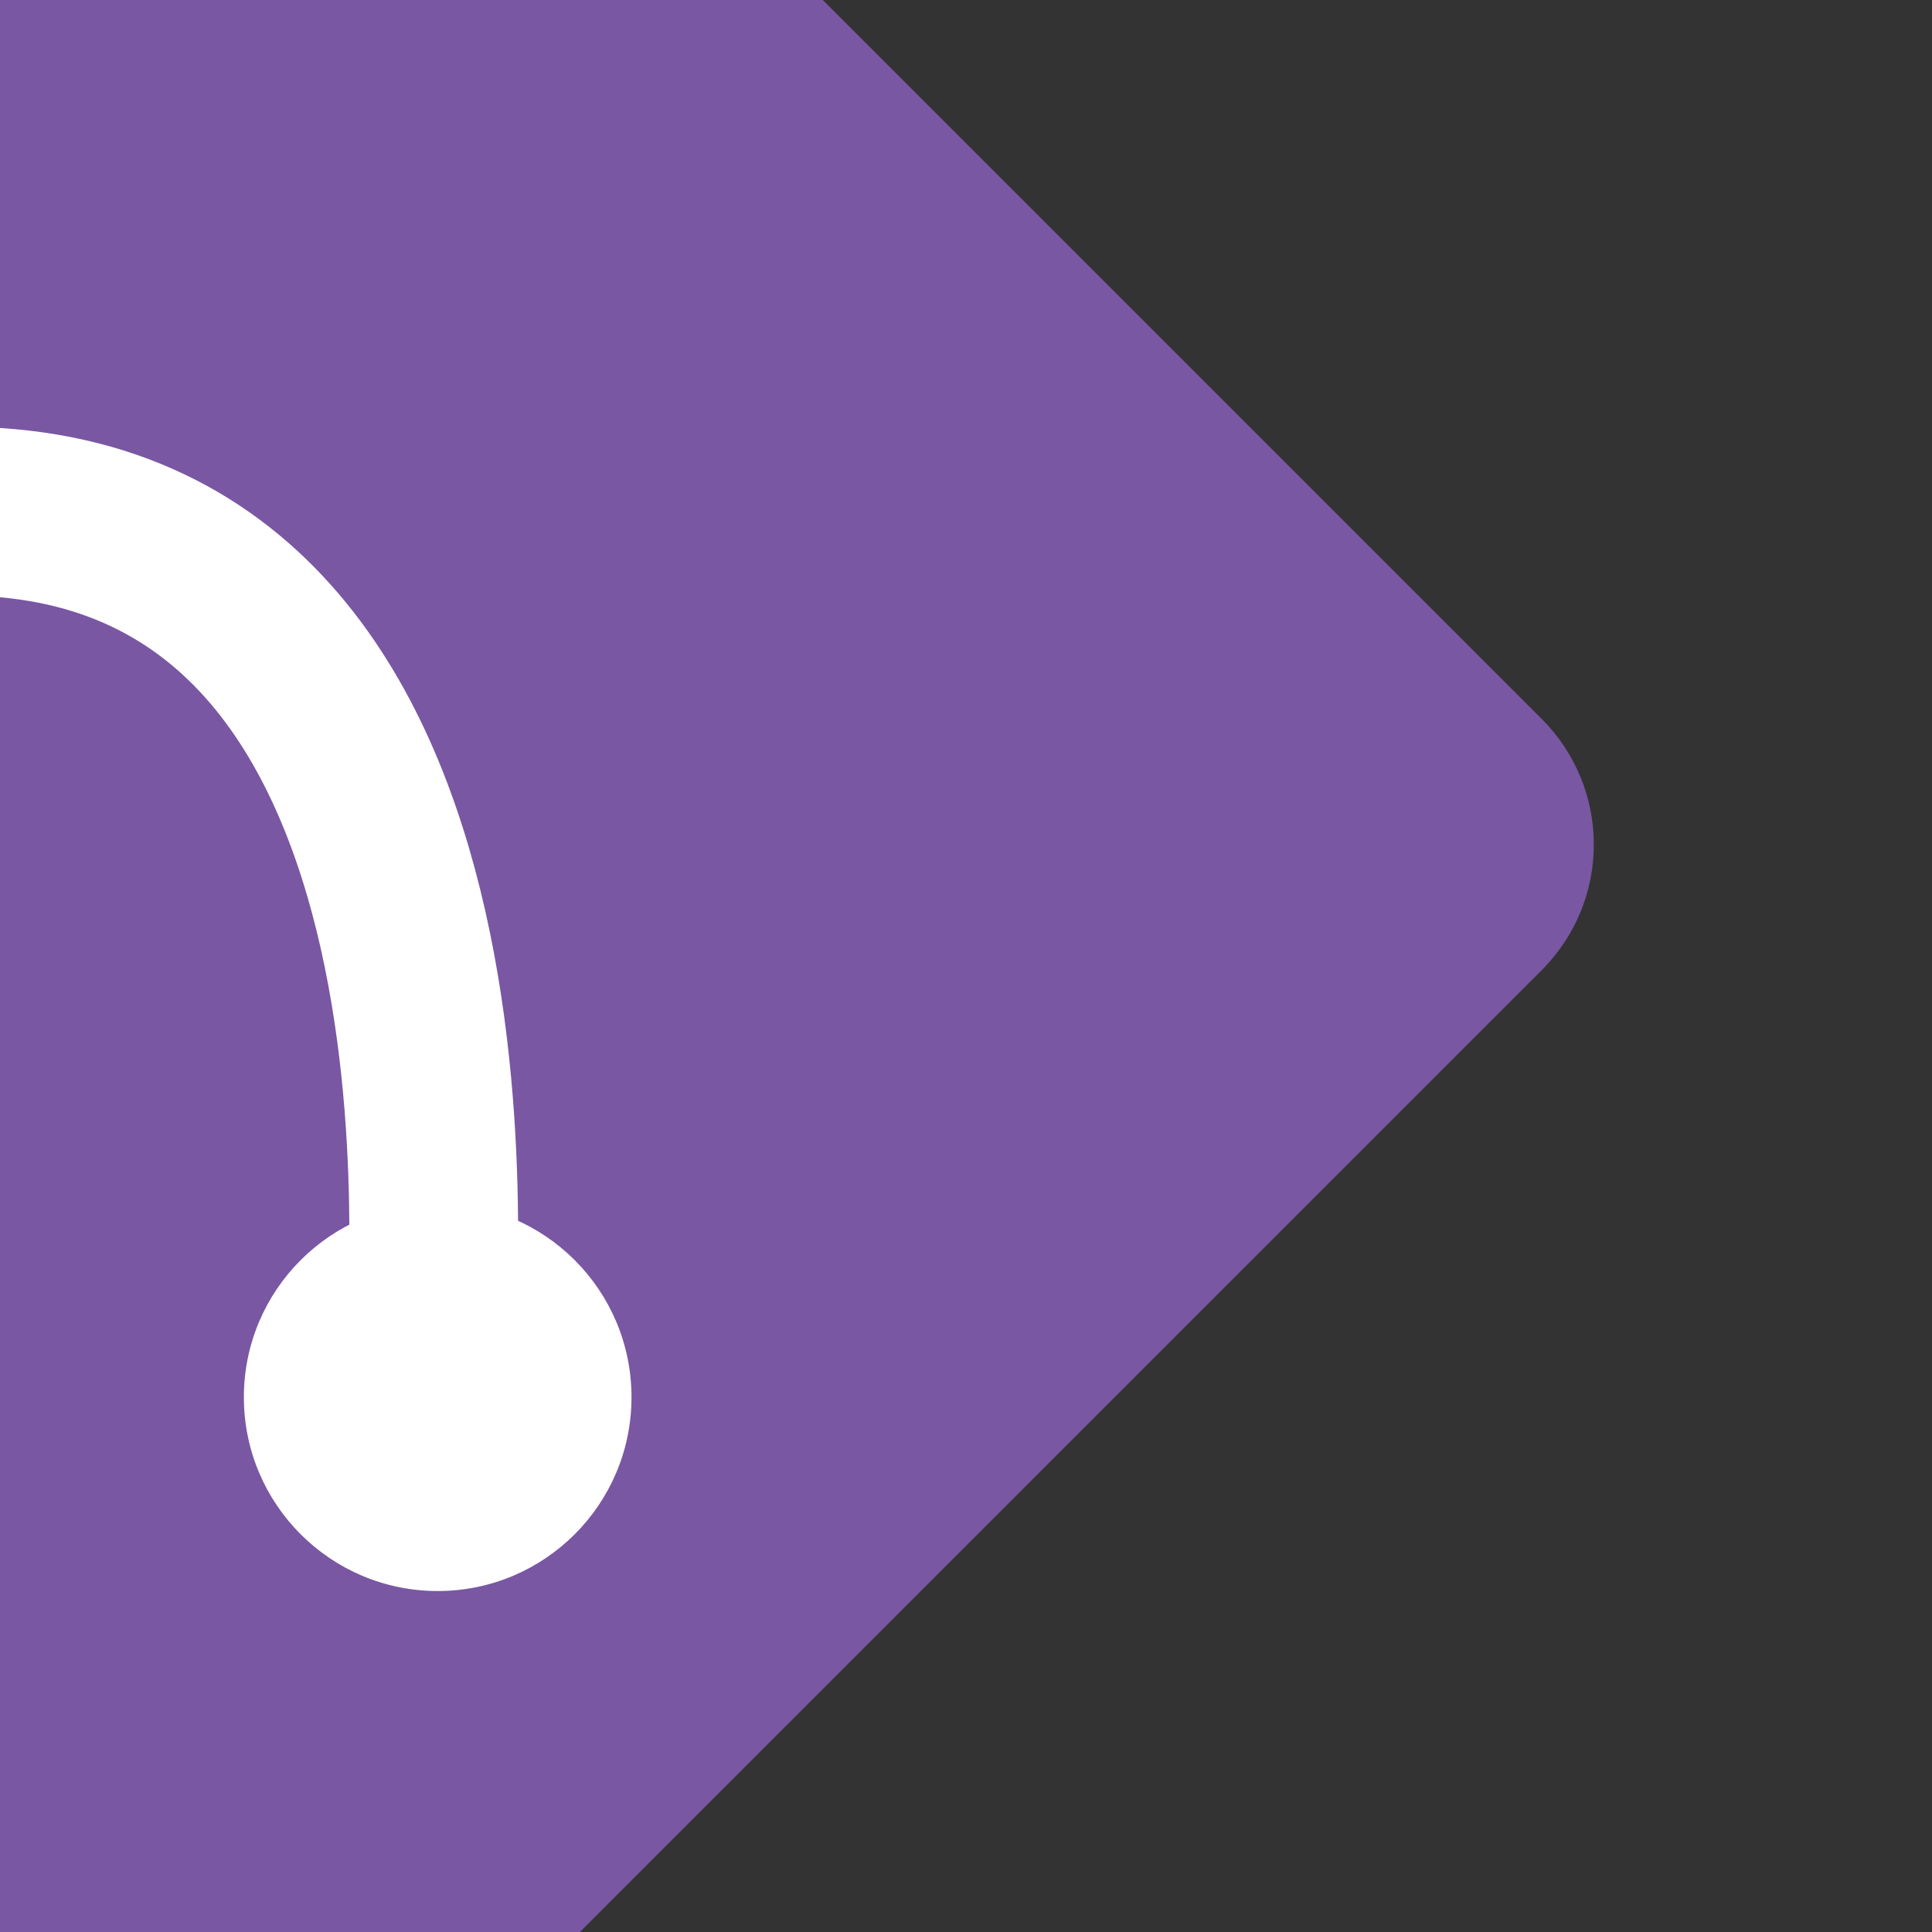 <?xml version="1.0" encoding="UTF-8" standalone="no"?>
<!-- Created with Inkscape (http://www.inkscape.org/) -->

<svg
   xmlns:dc="http://purl.org/dc/elements/1.1/"
   xmlns:cc="http://creativecommons.org/ns#"
   xmlns:rdf="http://www.w3.org/1999/02/22-rdf-syntax-ns#"
   xmlns:svg="http://www.w3.org/2000/svg"
   xmlns="http://www.w3.org/2000/svg"
   xmlns:xlink="http://www.w3.org/1999/xlink"
   xmlns:sodipodi="http://sodipodi.sourceforge.net/DTD/sodipodi-0.dtd"
   xmlns:inkscape="http://www.inkscape.org/namespaces/inkscape"
   width="210mm"
   height="210mm"
   viewBox="0 0 744.094 744.094"
   id="svg2"
   version="1.1"
   inkscape:version="0.91 r13725"
   sodipodi:docname="commit-helper.svg.2018_10_11_12_21_25.0.svg">
  <rect x="0" y="0" width="744.094" height="744.094" fill="#333333" stroke="none"/>
  <defs
     id="defs4">
    <linearGradient
       inkscape:collect="always"
       id="linearGradient4313">
      <stop
         style="stop-color:#50396b;stop-opacity:1"
         offset="0"
         id="stop4315" />
      <stop
         style="stop-color:#977bb8;stop-opacity:1"
         offset="1"
         id="stop4317" />
    </linearGradient>
    <linearGradient
       inkscape:collect="always"
       xlink:href="#linearGradient4313"
       id="linearGradient4319"
       x1="-2908.461"
       y1="1319.081"
       x2="-2908.461"
       y2="3.723"
       gradientUnits="userSpaceOnUse" />
  </defs>
  <sodipodi:namedview
     id="base"
     pagecolor="#ffffff"
     bordercolor="#666666"
     borderopacity="1.0"
     inkscape:pageopacity="0.0"
     inkscape:pageshadow="2"
     inkscape:zoom="0.25"
     inkscape:cx="-398.31141"
     inkscape:cy="190.78007"
     inkscape:document-units="px"
     inkscape:current-layer="svg2"
     showgrid="false"
     showborder="false"
     inkscape:snap-bbox="false"
     inkscape:snap-bbox-midpoints="true"
     inkscape:snap-midpoints="true"
     inkscape:snap-intersection-paths="true"
     inkscape:bbox-nodes="true"
     inkscape:bbox-paths="true"
     inkscape:snap-bbox-edge-midpoints="true"
     inkscape:object-paths="true"
     inkscape:object-nodes="true"
     inkscape:snap-smooth-nodes="true"
     inkscape:snap-object-midpoints="false"
     inkscape:snap-center="false"
     showguides="true"
     inkscape:guide-bbox="true"
     inkscape:window-width="1366"
     inkscape:window-height="714"
     inkscape:window-x="0"
     inkscape:window-y="0"
     inkscape:window-maximized="1"
     inkscape:snap-nodes="false"
     inkscape:snap-others="false" />
  <g
     inkscape:label="Commit Helper"
     inkscape:groupmode="layer"
     id="layer1"
     transform="translate(0,-308.268)"
     style="display:inline">
    <g
       inkscape:groupmode="layer"
       id="layer4"
       inkscape:label="Purple"
       style="display:inline">
      <path
         inkscape:connector-curvature="0"
         id="path4278"
         d="M 19.881,11.245 593.717,585.081 c 26.843,26.843 26.843,70.062 -10e-6,96.905 L 19.881,1255.822 c -26.843,26.843 -70.062,26.843 -96.905,0 L -650.86,681.986 c -26.843,-26.843 -26.843,-70.062 0,-96.905 L -77.024,11.245 c 26.843,-26.843 70.062,-26.843 96.905,0 z"
         style="color:#000000;clip-rule:nonzero;display:inline;overflow:visible;visibility:visible;opacity:1;isolation:auto;mix-blend-mode:normal;color-interpolation:sRGB;color-interpolation-filters:linearRGB;solid-color:#000000;solid-opacity:1;fill:#7957a3;fill-opacity:1;fill-rule:nonzero;stroke:none;stroke-width:3;stroke-linecap:butt;stroke-linejoin:miter;stroke-miterlimit:4;stroke-dasharray:none;stroke-dashoffset:0;stroke-opacity:1;color-rendering:auto;image-rendering:auto;shape-rendering:auto;text-rendering:auto;enable-background:accumulate"
         inkscape:export-xdpi="140.10001"
         inkscape:export-ydpi="140.10001" />
    </g>
    <g
       inkscape:groupmode="layer"
       id="layer3"
       inkscape:label="White"
       style="display:inline">
      <g
         style="display:inline"
         id="g5017"
         inkscape:export-xdpi="14"
         inkscape:export-ydpi="14">
        <path
           inkscape:connector-curvature="0"
           id="rect4136"
           d="m -222.658,156.881 -56.711,56.711 c 2.713,19.315 5.057,39.342 7.025,59.391 11.223,114.3 11.271,229.123 11.271,229.123 l 65,0 c 0,0 0.05,-116.997 -11.584,-235.475 -3.682,-37.497 -8.46,-75.098 -15.002,-109.75 z"
           style="color:#000000;clip-rule:nonzero;display:inline;overflow:visible;visibility:visible;opacity:1;isolation:auto;mix-blend-mode:normal;color-interpolation:sRGB;color-interpolation-filters:linearRGB;solid-color:#000000;solid-opacity:1;fill:#ffffff;fill-opacity:1;fill-rule:nonzero;stroke:none;stroke-width:0.009;stroke-linecap:butt;stroke-linejoin:miter;stroke-miterlimit:4;stroke-dasharray:none;stroke-dashoffset:0;stroke-opacity:1;color-rendering:auto;image-rendering:auto;shape-rendering:auto;text-rendering:auto;enable-background:accumulate"
           inkscape:export-xdpi="140.10001"
           inkscape:export-ydpi="140.10001" />
        <path
           sodipodi:nodetypes="csc"
           inkscape:connector-curvature="0"
           id="path4263"
           d="m 165.726,828.45 c -1.684,0.702 34.536,-324.836 -182.344,-323.314 l -213.801,1.5"
           style="display:inline;fill:none;fill-rule:evenodd;stroke:#ffffff;stroke-width:65;stroke-linecap:butt;stroke-linejoin:miter;stroke-miterlimit:4;stroke-dasharray:none;stroke-opacity:1"
           inkscape:export-xdpi="140.10001"
           inkscape:export-ydpi="140.10001" />
        <rect
           ry="0"
           rx="0"
           y="499.248"
           x="-258.214"
           height="345.714"
           width="65"
           id="rect4189"
           style="color:#000000;clip-rule:nonzero;display:inline;overflow:visible;visibility:visible;opacity:1;isolation:auto;mix-blend-mode:normal;color-interpolation:sRGB;color-interpolation-filters:linearRGB;solid-color:#000000;solid-opacity:1;fill:#ffffff;fill-opacity:1;fill-rule:nonzero;stroke:none;stroke-width:65;stroke-linecap:butt;stroke-linejoin:miter;stroke-miterlimit:4;stroke-dasharray:none;stroke-dashoffset:0;stroke-opacity:1;color-rendering:auto;image-rendering:auto;shape-rendering:auto;text-rendering:auto;enable-background:accumulate"
           inkscape:export-xdpi="140.10001"
           inkscape:export-ydpi="140.10001" />
        <circle
           r="74.648"
           cy="506.391"
           cx="-225.714"
           id="path4152-6-0"
           style="color:#000000;clip-rule:nonzero;display:inline;overflow:visible;visibility:visible;opacity:1;isolation:auto;mix-blend-mode:normal;color-interpolation:sRGB;color-interpolation-filters:linearRGB;solid-color:#000000;solid-opacity:1;fill:#ffffff;fill-opacity:1;fill-rule:nonzero;stroke:none;stroke-width:3;stroke-linecap:butt;stroke-linejoin:miter;stroke-miterlimit:4;stroke-dasharray:none;stroke-dashoffset:0;stroke-opacity:1;color-rendering:auto;image-rendering:auto;shape-rendering:auto;text-rendering:auto;enable-background:accumulate"
           inkscape:export-xdpi="140.10001"
           inkscape:export-ydpi="140.10001" />
        <circle
           r="74.648"
           cy="846.391"
           cx="-225.714"
           id="path4152-6-0-8"
           style="color:#000000;clip-rule:nonzero;display:inline;overflow:visible;visibility:visible;opacity:1;isolation:auto;mix-blend-mode:normal;color-interpolation:sRGB;color-interpolation-filters:linearRGB;solid-color:#000000;solid-opacity:1;fill:#ffffff;fill-opacity:1;fill-rule:nonzero;stroke:none;stroke-width:3;stroke-linecap:butt;stroke-linejoin:miter;stroke-miterlimit:4;stroke-dasharray:none;stroke-dashoffset:0;stroke-opacity:1;color-rendering:auto;image-rendering:auto;shape-rendering:auto;text-rendering:auto;enable-background:accumulate"
           inkscape:export-xdpi="140.10001"
           inkscape:export-ydpi="140.10001" />
        <circle
           r="74.648"
           cy="846.391"
           cx="168.571"
           id="path4152-6-0-8-5"
           style="color:#000000;clip-rule:nonzero;display:inline;overflow:visible;visibility:visible;opacity:1;isolation:auto;mix-blend-mode:normal;color-interpolation:sRGB;color-interpolation-filters:linearRGB;solid-color:#000000;solid-opacity:1;fill:#ffffff;fill-opacity:1;fill-rule:nonzero;stroke:none;stroke-width:3;stroke-linecap:butt;stroke-linejoin:miter;stroke-miterlimit:4;stroke-dasharray:none;stroke-dashoffset:0;stroke-opacity:1;color-rendering:auto;image-rendering:auto;shape-rendering:auto;text-rendering:auto;enable-background:accumulate"
           inkscape:export-xdpi="140.10001"
           inkscape:export-ydpi="140.10001" />
      </g>
    </g>
  </g>
  <g
     inkscape:groupmode="layer"
     id="layer2"
     inkscape:label="variations"
     style="display:none">
    <g
       transform="translate(0,-308.268)"
       id="g4558">
      <g
         id="g4296">
        <path
           style="color:#000000;clip-rule:nonzero;display:inline;overflow:visible;visibility:visible;opacity:1;isolation:auto;mix-blend-mode:normal;color-interpolation:sRGB;color-interpolation-filters:linearRGB;solid-color:#000000;solid-opacity:1;fill:#7957a3;fill-opacity:1;fill-rule:nonzero;stroke:none;stroke-width:3;stroke-linecap:butt;stroke-linejoin:miter;stroke-miterlimit:4;stroke-dasharray:none;stroke-dashoffset:0;stroke-opacity:1;color-rendering:auto;image-rendering:auto;shape-rendering:auto;text-rendering:auto;enable-background:accumulate"
           d="m -1438.921,11.245 573.836,573.836 c 26.843,26.843 26.843,70.062 0,96.905 l -573.836,573.836 c -26.843,26.843 -70.062,26.843 -96.905,0 l -573.836,-573.836 c -26.843,-26.843 -26.843,-70.062 0,-96.905 l 573.836,-573.836 c 26.843,-26.843 70.062,-26.843 96.905,0 z"
           id="rect4136-3"
           inkscape:connector-curvature="0" />
        <g
           id="g4530"
           transform="translate(19.774,2.8984948e-6)">
          <path
             style="color:#000000;clip-rule:nonzero;display:inline;overflow:visible;visibility:visible;opacity:1;isolation:auto;mix-blend-mode:normal;color-interpolation:sRGB;color-interpolation-filters:linearRGB;solid-color:#000000;solid-opacity:1;fill:#ffffff;fill-opacity:1;fill-rule:nonzero;stroke:none;stroke-width:3;stroke-linecap:butt;stroke-linejoin:miter;stroke-miterlimit:4;stroke-dasharray:none;stroke-dashoffset:0;stroke-opacity:1;color-rendering:auto;image-rendering:auto;shape-rendering:auto;text-rendering:auto;enable-background:accumulate"
             d="m -1634.29,821.691 a 70,70 0 0 1 -70,70 70,70 0 0 1 -70,-70 70,70 0 0 1 70,-70 70,70 0 0 1 70,70 z"
             id="path4152-5"
             inkscape:connector-curvature="0" />
          <path
             style="color:#000000;clip-rule:nonzero;display:inline;overflow:visible;visibility:visible;opacity:1;isolation:auto;mix-blend-mode:normal;color-interpolation:sRGB;color-interpolation-filters:linearRGB;solid-color:#000000;solid-opacity:1;fill:#ffffff;fill-opacity:1;fill-rule:nonzero;stroke:none;stroke-width:3;stroke-linecap:butt;stroke-linejoin:miter;stroke-miterlimit:4;stroke-dasharray:none;stroke-dashoffset:0;stroke-opacity:1;color-rendering:auto;image-rendering:auto;shape-rendering:auto;text-rendering:auto;enable-background:accumulate"
             d="m -1240.005,821.691 a 70,70 0 0 1 -70,70 70,70 0 0 1 -70,-70 70,70 0 0 1 70,-70 70,70 0 0 1 70,70 z"
             id="path4152-6-9"
             inkscape:connector-curvature="0" />
          <path
             sodipodi:nodetypes="ccc"
             inkscape:connector-curvature="0"
             id="path4356"
             d="m -1704.29,863.691 0,-528.319 0,-511.681"
             style="fill:none;fill-rule:evenodd;stroke:#ffffff;stroke-width:65;stroke-linecap:butt;stroke-linejoin:miter;stroke-miterlimit:4;stroke-dasharray:none;stroke-opacity:1" />
          <path
             style="color:#000000;clip-rule:nonzero;display:inline;overflow:visible;visibility:visible;opacity:1;isolation:auto;mix-blend-mode:normal;color-interpolation:sRGB;color-interpolation-filters:linearRGB;solid-color:#000000;solid-opacity:1;fill:#ffffff;fill-opacity:1;fill-rule:nonzero;stroke:none;stroke-width:3;stroke-linecap:butt;stroke-linejoin:miter;stroke-miterlimit:4;stroke-dasharray:none;stroke-dashoffset:0;stroke-opacity:1;color-rendering:auto;image-rendering:auto;shape-rendering:auto;text-rendering:auto;enable-background:accumulate"
             d="m -1634.29,481.691 a 70,70 0 0 1 -70,70 70,70 0 0 1 -70,-70 70,70 0 0 1 70,-70 70,70 0 0 1 70,70 z"
             id="path4152-6-0-9"
             inkscape:connector-curvature="0" />
          <path
             transform="translate(0,308.268)"
             id="path4479"
             d="m -1676.665,190.417 c 12.995,-10.63 29.63,-16.994 47.805,-16.994 l 0,0 243.425,0 c 41.788,0 75.43,33.642 75.43,75.43 l 0,189.14 c 0,19.247 -7.137,36.766 -18.919,50.065"
             style="color:#000000;clip-rule:nonzero;display:inline;overflow:visible;visibility:visible;opacity:1;isolation:auto;mix-blend-mode:normal;color-interpolation:sRGB;color-interpolation-filters:linearRGB;solid-color:#000000;solid-opacity:1;fill:none;fill-opacity:1;fill-rule:nonzero;stroke:#ffffff;stroke-width:65;stroke-linecap:butt;stroke-linejoin:miter;stroke-miterlimit:4;stroke-dasharray:none;stroke-dashoffset:0;stroke-opacity:1;color-rendering:auto;image-rendering:auto;shape-rendering:auto;text-rendering:auto;enable-background:accumulate"
             inkscape:connector-curvature="0" />
        </g>
      </g>
      <g
         id="g4287"
         transform="translate(0,-4.695)">
        <path
           style="color:#000000;clip-rule:nonzero;display:inline;overflow:visible;visibility:visible;opacity:1;isolation:auto;mix-blend-mode:normal;color-interpolation:sRGB;color-interpolation-filters:linearRGB;solid-color:#000000;solid-opacity:1;fill:url(#linearGradient4319);fill-opacity:1;fill-rule:nonzero;stroke:none;stroke-width:3;stroke-linecap:butt;stroke-linejoin:miter;stroke-miterlimit:4;stroke-dasharray:none;stroke-dashoffset:0;stroke-opacity:1;color-rendering:auto;image-rendering:auto;shape-rendering:auto;text-rendering:auto;enable-background:accumulate"
           d="m -2854.768,15.94 573.836,573.836 c 26.843,26.843 26.843,70.062 0,96.905 l -573.836,573.836 c -26.843,26.843 -70.062,26.843 -96.905,0 l -573.836,-573.836 c -26.843,-26.843 -26.843,-70.062 0,-96.905 l 573.836,-573.836 c 26.843,-26.843 70.062,-26.843 96.905,0 z"
           id="rect4136-3-3"
           inkscape:connector-curvature="0" />
        <g
           id="g4530-6"
           transform="translate(-1396.073,4.695)">
          <path
             style="color:#000000;clip-rule:nonzero;display:inline;overflow:visible;visibility:visible;opacity:1;isolation:auto;mix-blend-mode:normal;color-interpolation:sRGB;color-interpolation-filters:linearRGB;solid-color:#000000;solid-opacity:1;fill:#ffffff;fill-opacity:1;fill-rule:nonzero;stroke:none;stroke-width:3;stroke-linecap:butt;stroke-linejoin:miter;stroke-miterlimit:4;stroke-dasharray:none;stroke-dashoffset:0;stroke-opacity:1;color-rendering:auto;image-rendering:auto;shape-rendering:auto;text-rendering:auto;enable-background:accumulate"
             d="m -1634.29,821.691 a 70,70 0 0 1 -70,70 70,70 0 0 1 -70,-70 70,70 0 0 1 70,-70 70,70 0 0 1 70,70 z"
             id="path4152-5-7"
             inkscape:connector-curvature="0" />
          <path
             style="color:#000000;clip-rule:nonzero;display:inline;overflow:visible;visibility:visible;opacity:1;isolation:auto;mix-blend-mode:normal;color-interpolation:sRGB;color-interpolation-filters:linearRGB;solid-color:#000000;solid-opacity:1;fill:#ffffff;fill-opacity:1;fill-rule:nonzero;stroke:none;stroke-width:3;stroke-linecap:butt;stroke-linejoin:miter;stroke-miterlimit:4;stroke-dasharray:none;stroke-dashoffset:0;stroke-opacity:1;color-rendering:auto;image-rendering:auto;shape-rendering:auto;text-rendering:auto;enable-background:accumulate"
             d="m -1240.005,821.691 a 70,70 0 0 1 -70,70 70,70 0 0 1 -70,-70 70,70 0 0 1 70,-70 70,70 0 0 1 70,70 z"
             id="path4152-6-9-5"
             inkscape:connector-curvature="0" />
          <path
             sodipodi:nodetypes="ccc"
             inkscape:connector-curvature="0"
             id="path4356-3"
             d="m -1704.29,863.691 0,-528.319 0,-511.681"
             style="fill:none;fill-rule:evenodd;stroke:#ffffff;stroke-width:65;stroke-linecap:butt;stroke-linejoin:miter;stroke-miterlimit:4;stroke-dasharray:none;stroke-opacity:1" />
          <path
             style="color:#000000;clip-rule:nonzero;display:inline;overflow:visible;visibility:visible;opacity:1;isolation:auto;mix-blend-mode:normal;color-interpolation:sRGB;color-interpolation-filters:linearRGB;solid-color:#000000;solid-opacity:1;fill:#ffffff;fill-opacity:1;fill-rule:nonzero;stroke:none;stroke-width:3;stroke-linecap:butt;stroke-linejoin:miter;stroke-miterlimit:4;stroke-dasharray:none;stroke-dashoffset:0;stroke-opacity:1;color-rendering:auto;image-rendering:auto;shape-rendering:auto;text-rendering:auto;enable-background:accumulate"
             d="m -1634.29,481.691 a 70,70 0 0 1 -70,70 70,70 0 0 1 -70,-70 70,70 0 0 1 70,-70 70,70 0 0 1 70,70 z"
             id="path4152-6-0-9-5"
             inkscape:connector-curvature="0" />
          <path
             transform="translate(0,308.268)"
             id="path4479-6"
             d="m -1676.665,190.417 c 12.995,-10.63 29.63,-16.994 47.805,-16.994 l 0,0 243.425,0 c 41.788,0 75.43,33.642 75.43,75.43 l 0,189.14 c 0,19.247 -7.137,36.766 -18.919,50.065"
             style="color:#000000;clip-rule:nonzero;display:inline;overflow:visible;visibility:visible;opacity:1;isolation:auto;mix-blend-mode:normal;color-interpolation:sRGB;color-interpolation-filters:linearRGB;solid-color:#000000;solid-opacity:1;fill:none;fill-opacity:1;fill-rule:nonzero;stroke:#ffffff;stroke-width:65;stroke-linecap:butt;stroke-linejoin:miter;stroke-miterlimit:4;stroke-dasharray:none;stroke-dashoffset:0;stroke-opacity:1;color-rendering:auto;image-rendering:auto;shape-rendering:auto;text-rendering:auto;enable-background:accumulate"
             inkscape:connector-curvature="0" />
        </g>
      </g>
    </g>
  </g>
</svg>
